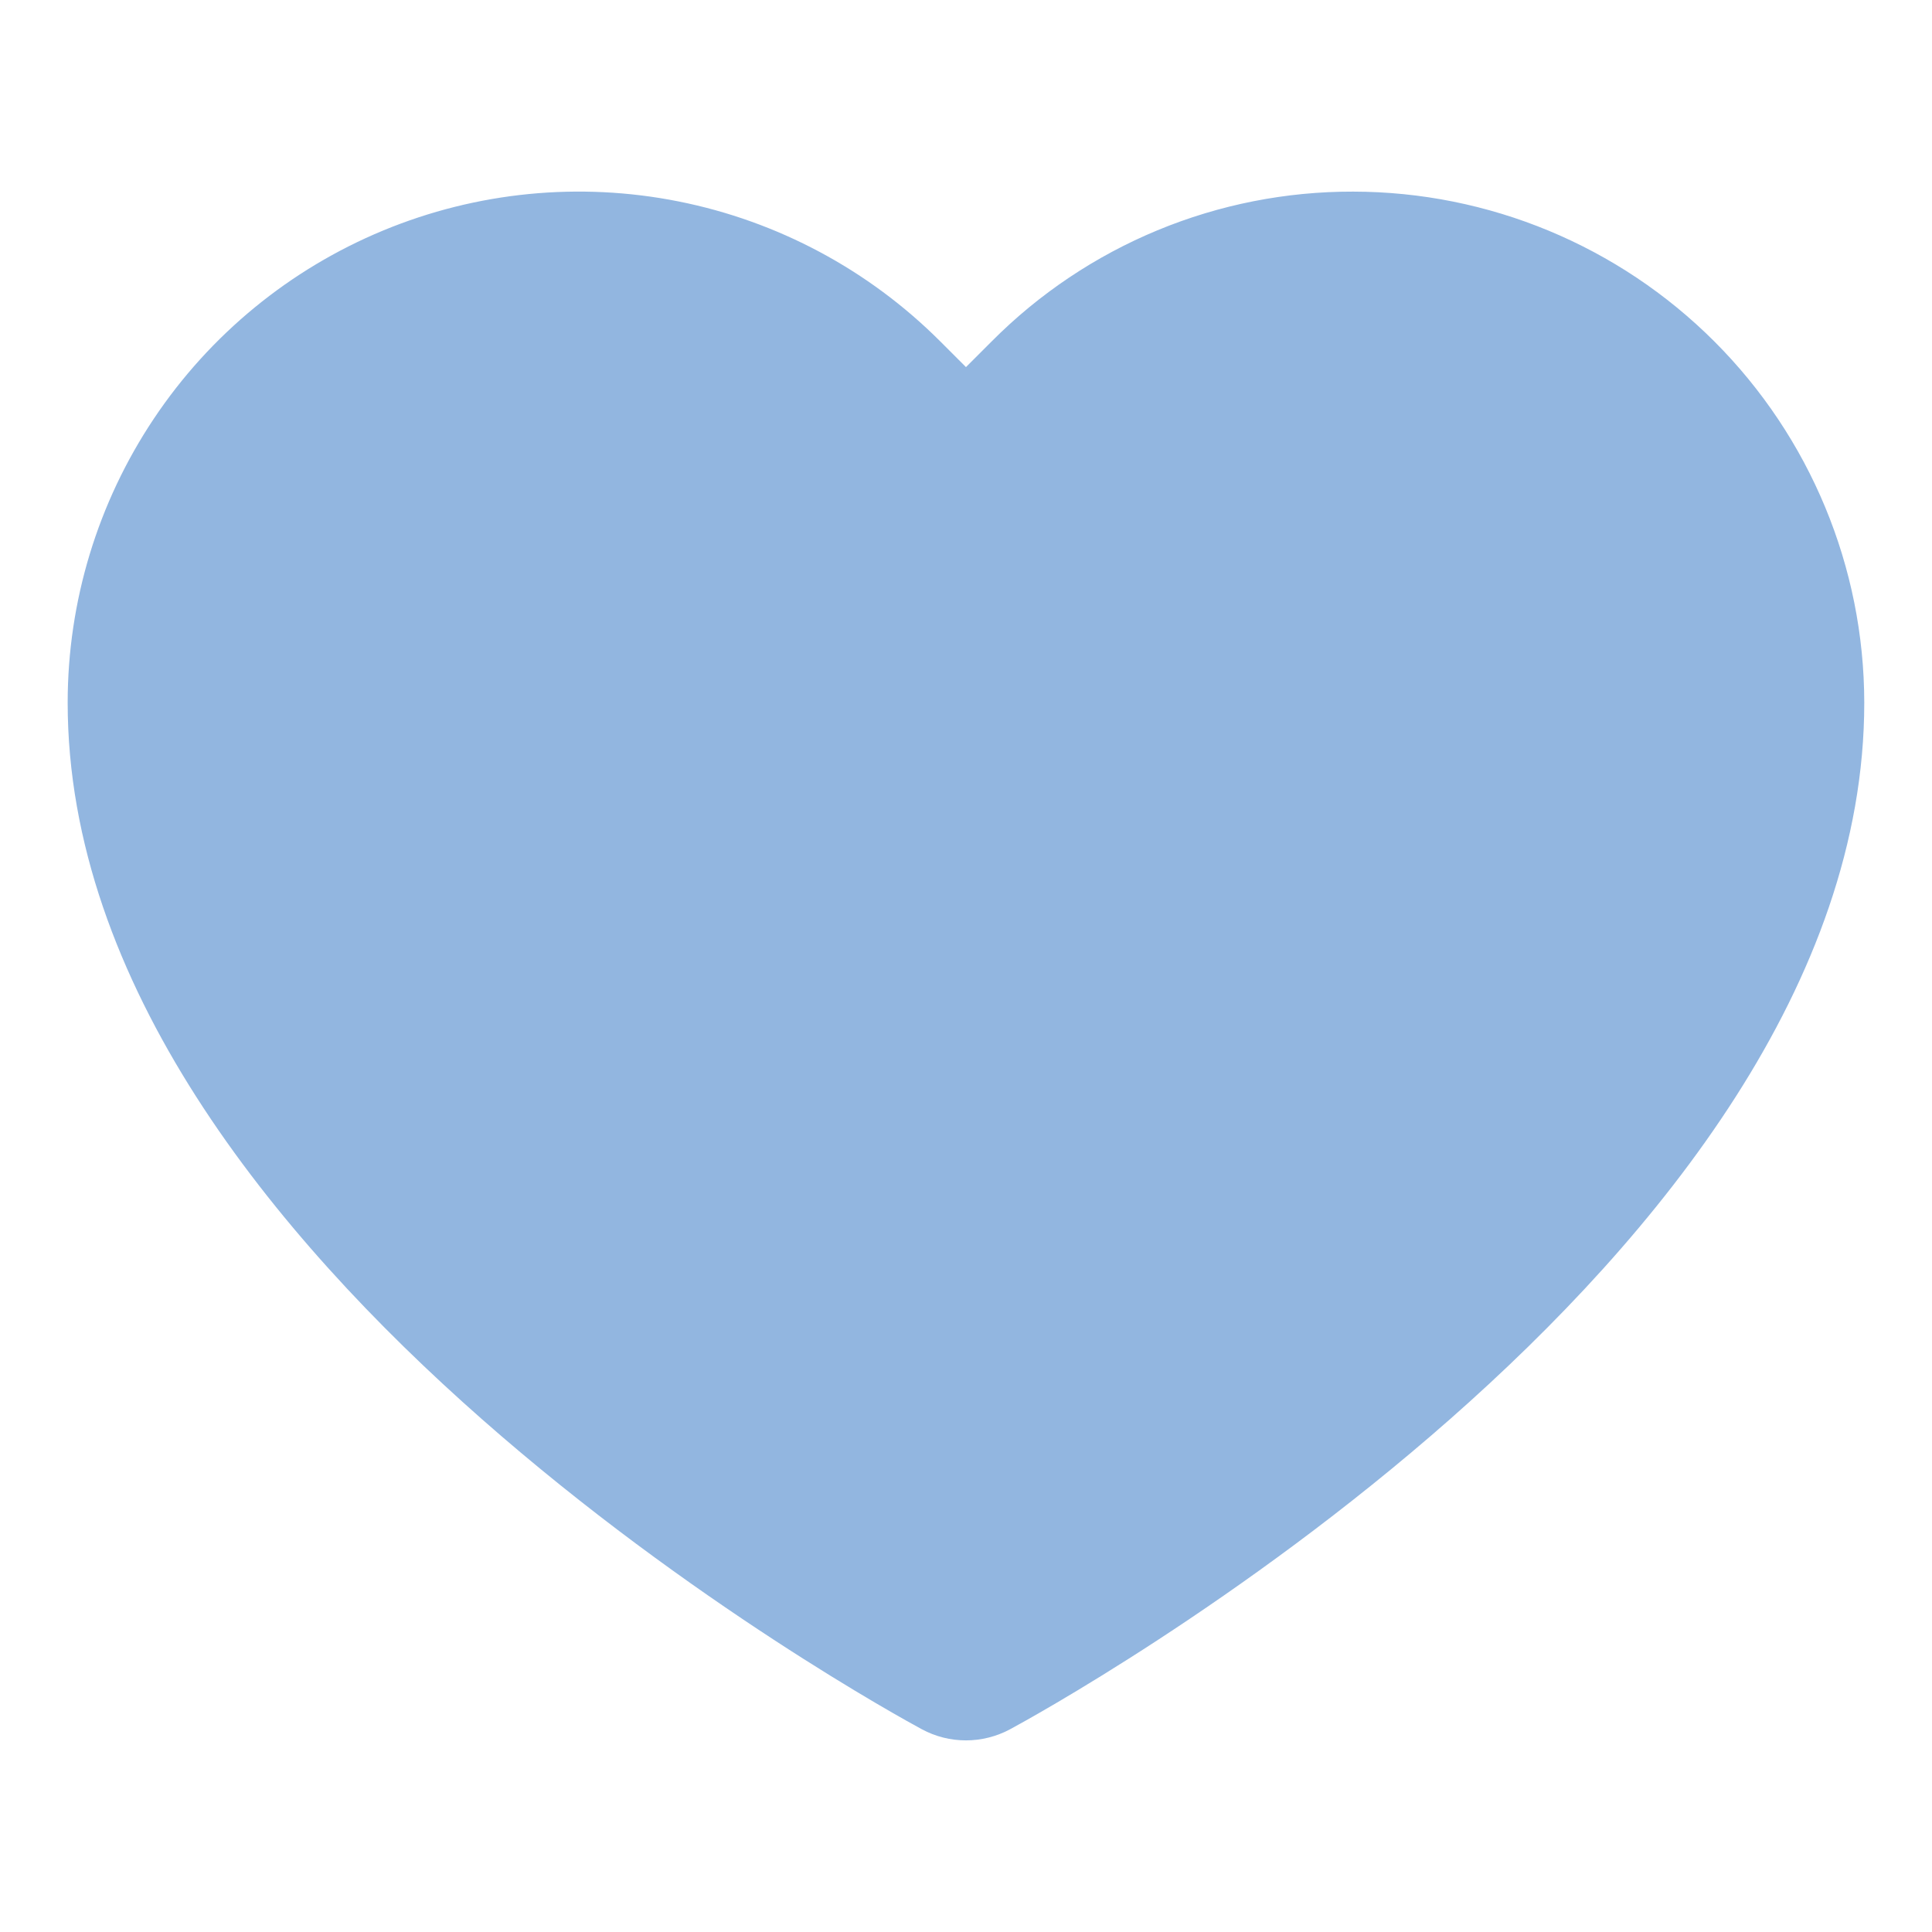 <svg viewBox="0 0 595.28 595.28" xmlns="http://www.w3.org/2000/svg"><path d="m416.93 59.04c-20.69-.05-41.18 4-60.29 11.91-19.11 7.92-36.47 19.54-51.06 34.21l-7.95 7.95-7.95-7.95c-22.02-22.02-50.08-37.02-80.63-43.1s-62.21-2.96-90.99 8.96-53.37 32.1-70.67 58-26.54 56.34-26.54 87.49c0 172.6 252.46 310.51 263.2 316.31 4.17 2.25 8.84 3.42 13.58 3.42s9.4-1.18 13.58-3.42c10.74-5.8 263.2-143.71 263.2-316.31-.05-41.75-16.66-81.77-46.18-111.29s-69.55-46.13-111.3-46.18z" fill="#92b6e0"/></svg>